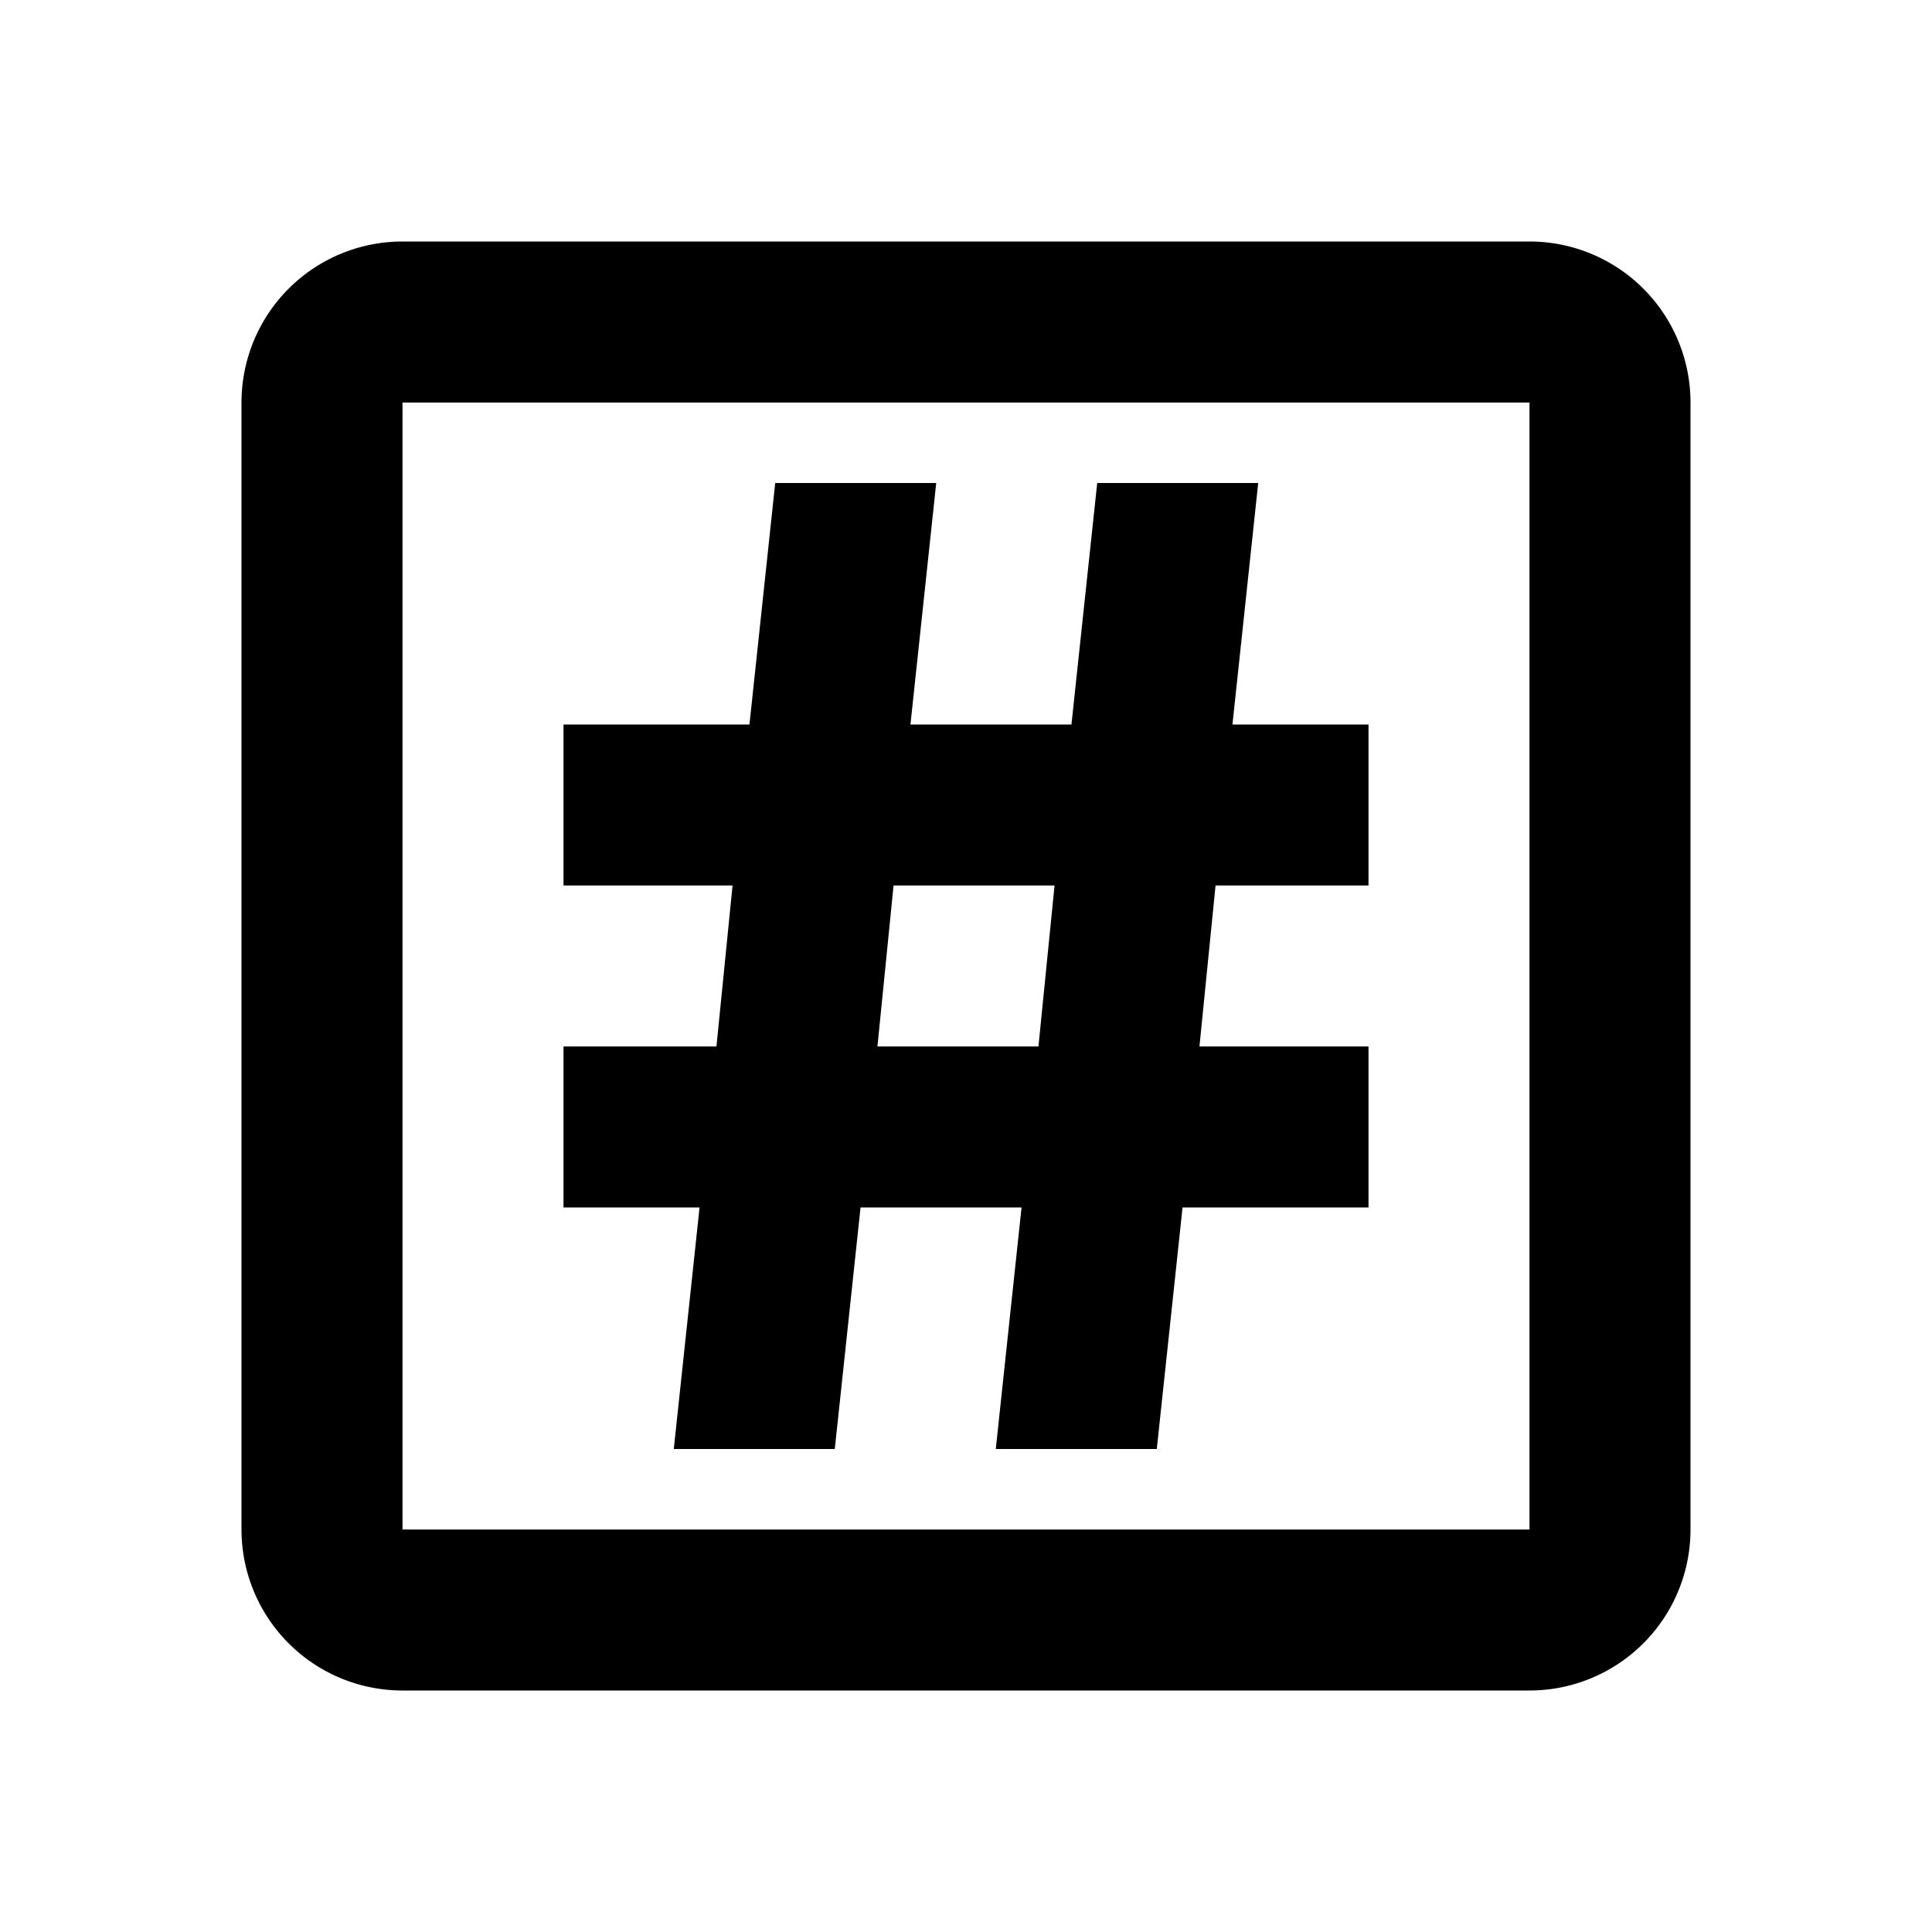 <svg height="24" viewBox="0 0 24 24" width="24" xmlns="http://www.w3.org/2000/svg"><path d="m19 19h-14v-14h14m0-2h-14a2 2 0 0 0 -2 2v14a2 2 0 0 0 2 2h14a2 2 0 0 0 2-2v-14a2 2 0 0 0 -2-2m-12 6h2.31l.32-3h2l-.32 3h2l.32-3h2l-.32 3h1.69v2h-1.9l-.2 2h2.1v2h-2.31l-.32 3h-2l.32-3h-2l-.32 3h-2l.32-3h-1.69v-2h1.9l.2-2h-2.1zm4.1 2-.2 2h2l.2-2z"/></svg>